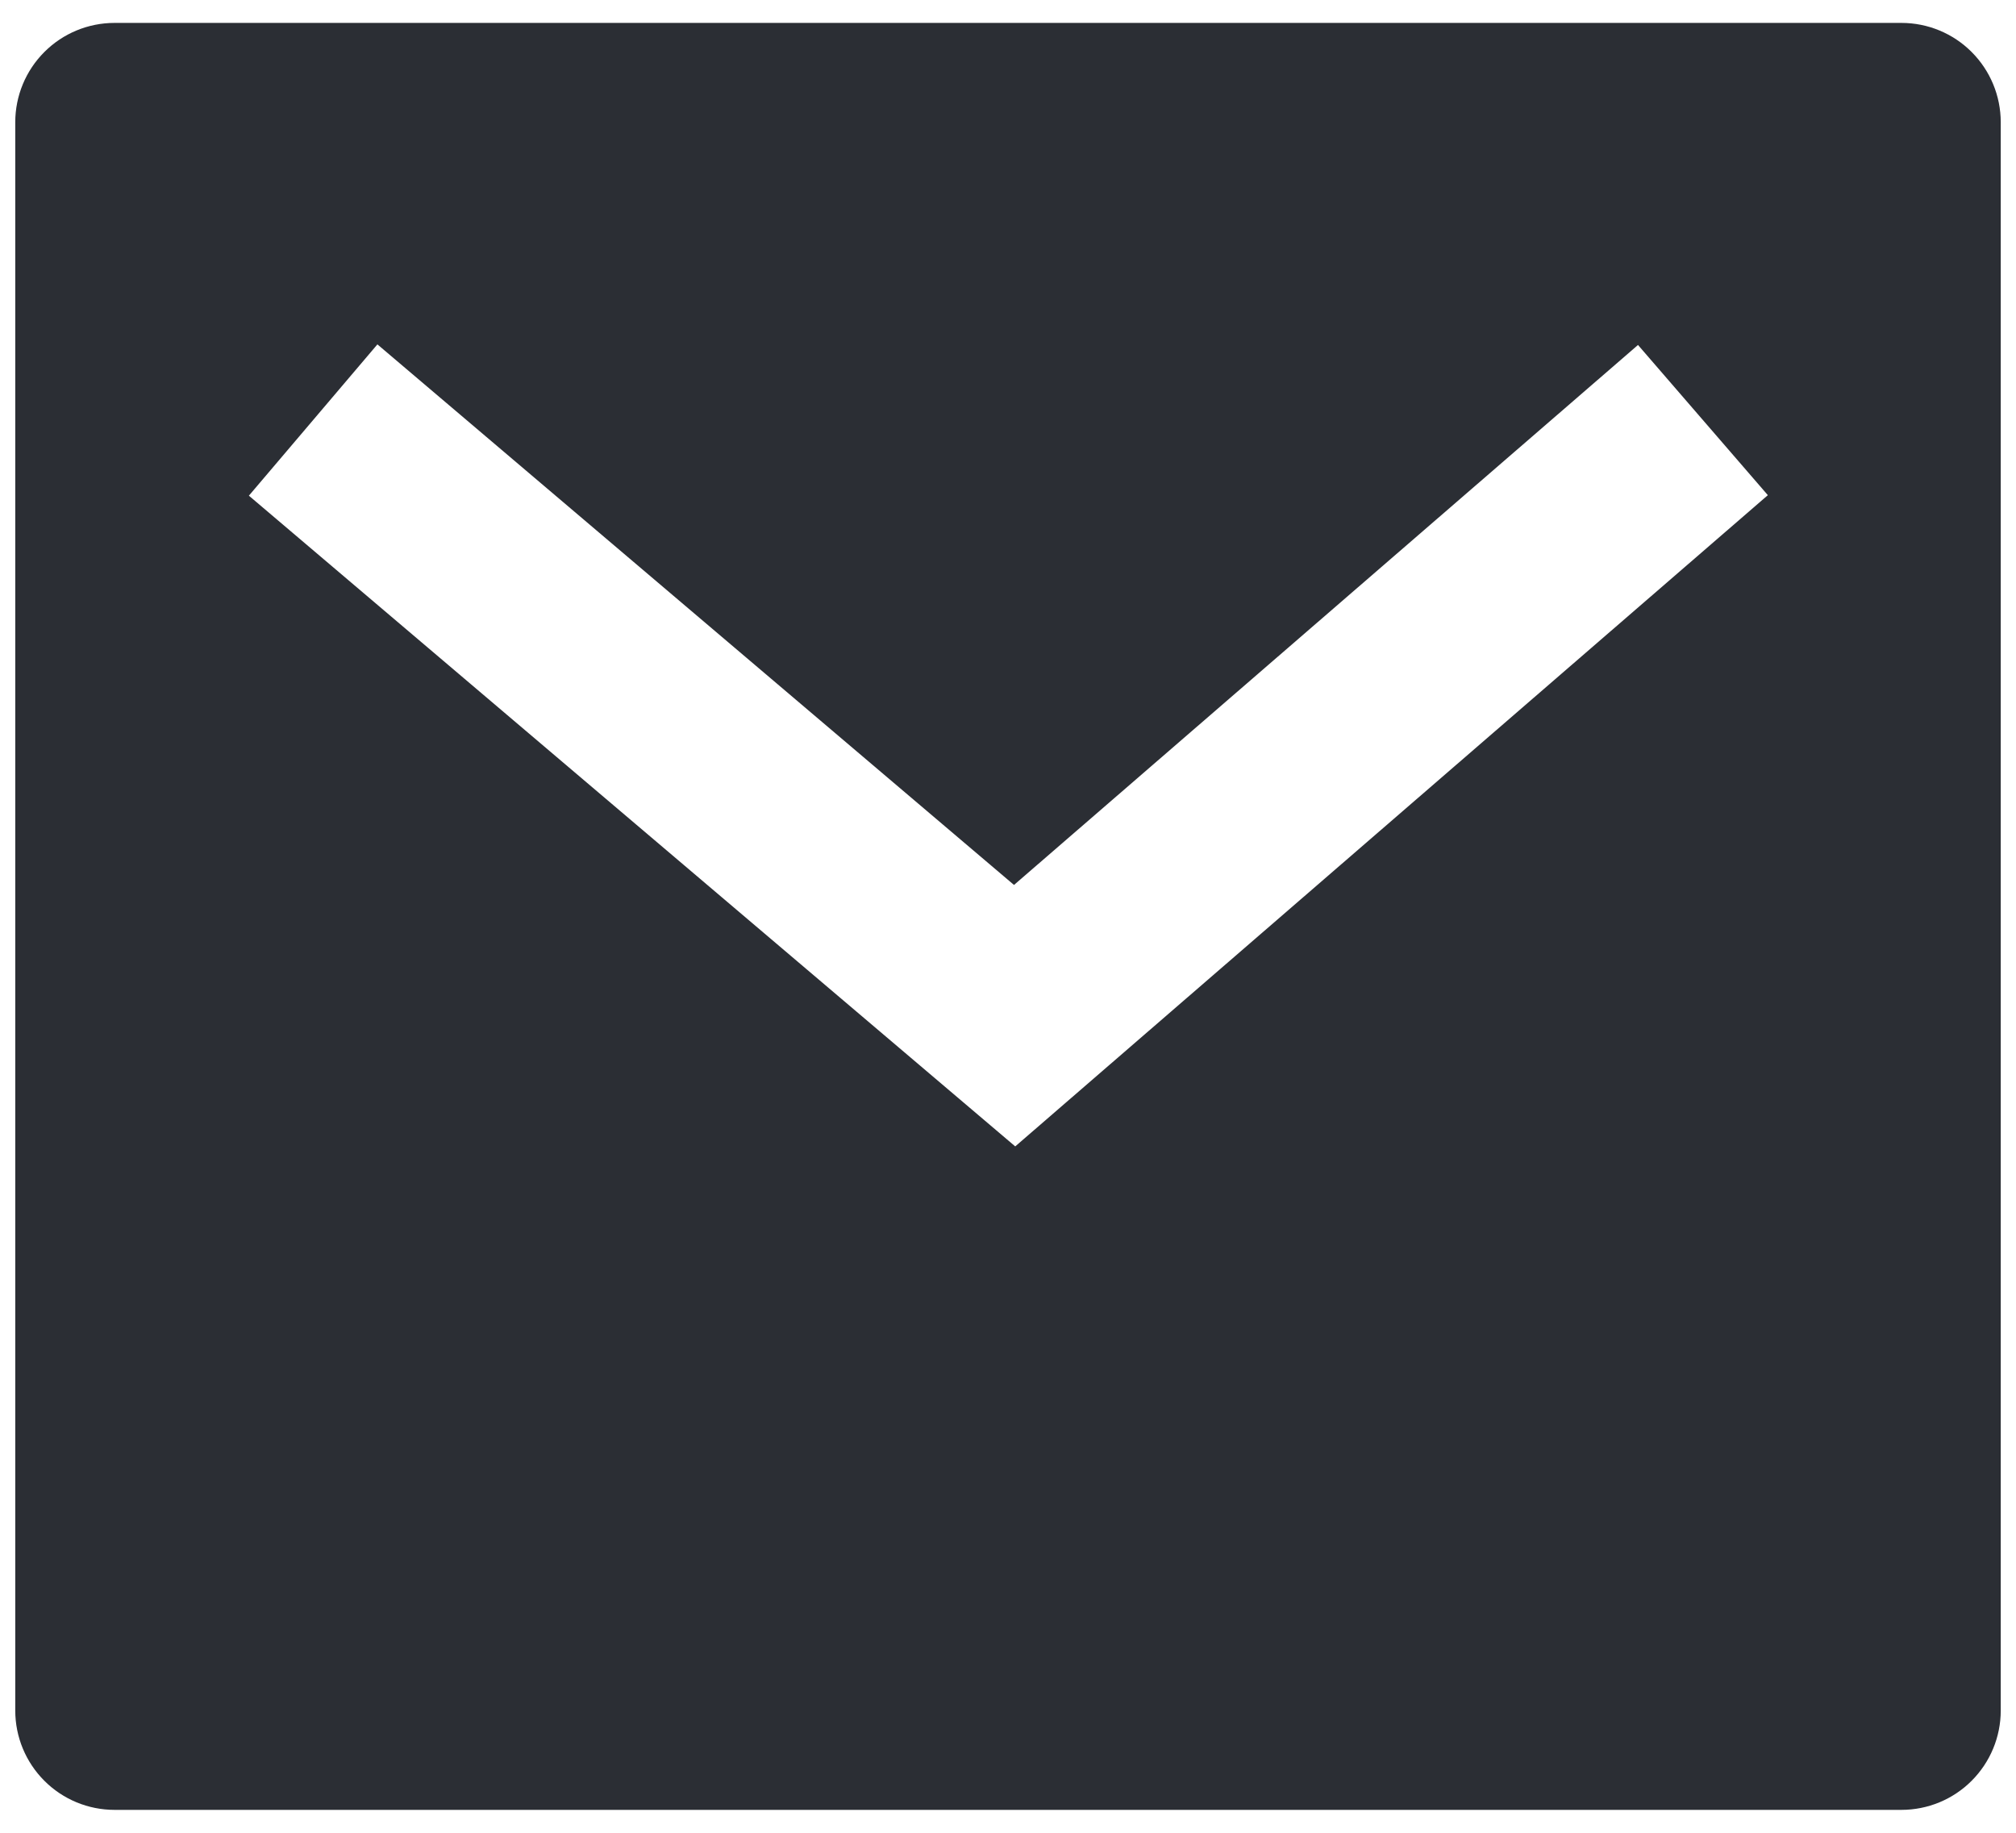 <svg width="44" height="40" viewBox="0 0 44 40" fill="none" xmlns="http://www.w3.org/2000/svg">
<path d="M2.5 0.5H41.5C42.075 0.5 42.626 0.728 43.032 1.135C43.438 1.541 43.667 2.092 43.667 2.667V37.333C43.667 37.908 43.438 38.459 43.032 38.865C42.626 39.272 42.075 39.5 41.5 39.5H2.5C1.925 39.5 1.374 39.272 0.968 38.865C0.562 38.459 0.333 37.908 0.333 37.333V2.667C0.333 2.092 0.562 1.541 0.968 1.135C1.374 0.728 1.925 0.5 2.5 0.5ZM22.13 19.313L8.237 7.516L5.432 10.818L22.158 25.02L38.584 10.807L35.75 7.529L22.132 19.313H22.13Z" fill="#2B2E34"/>
</svg>
